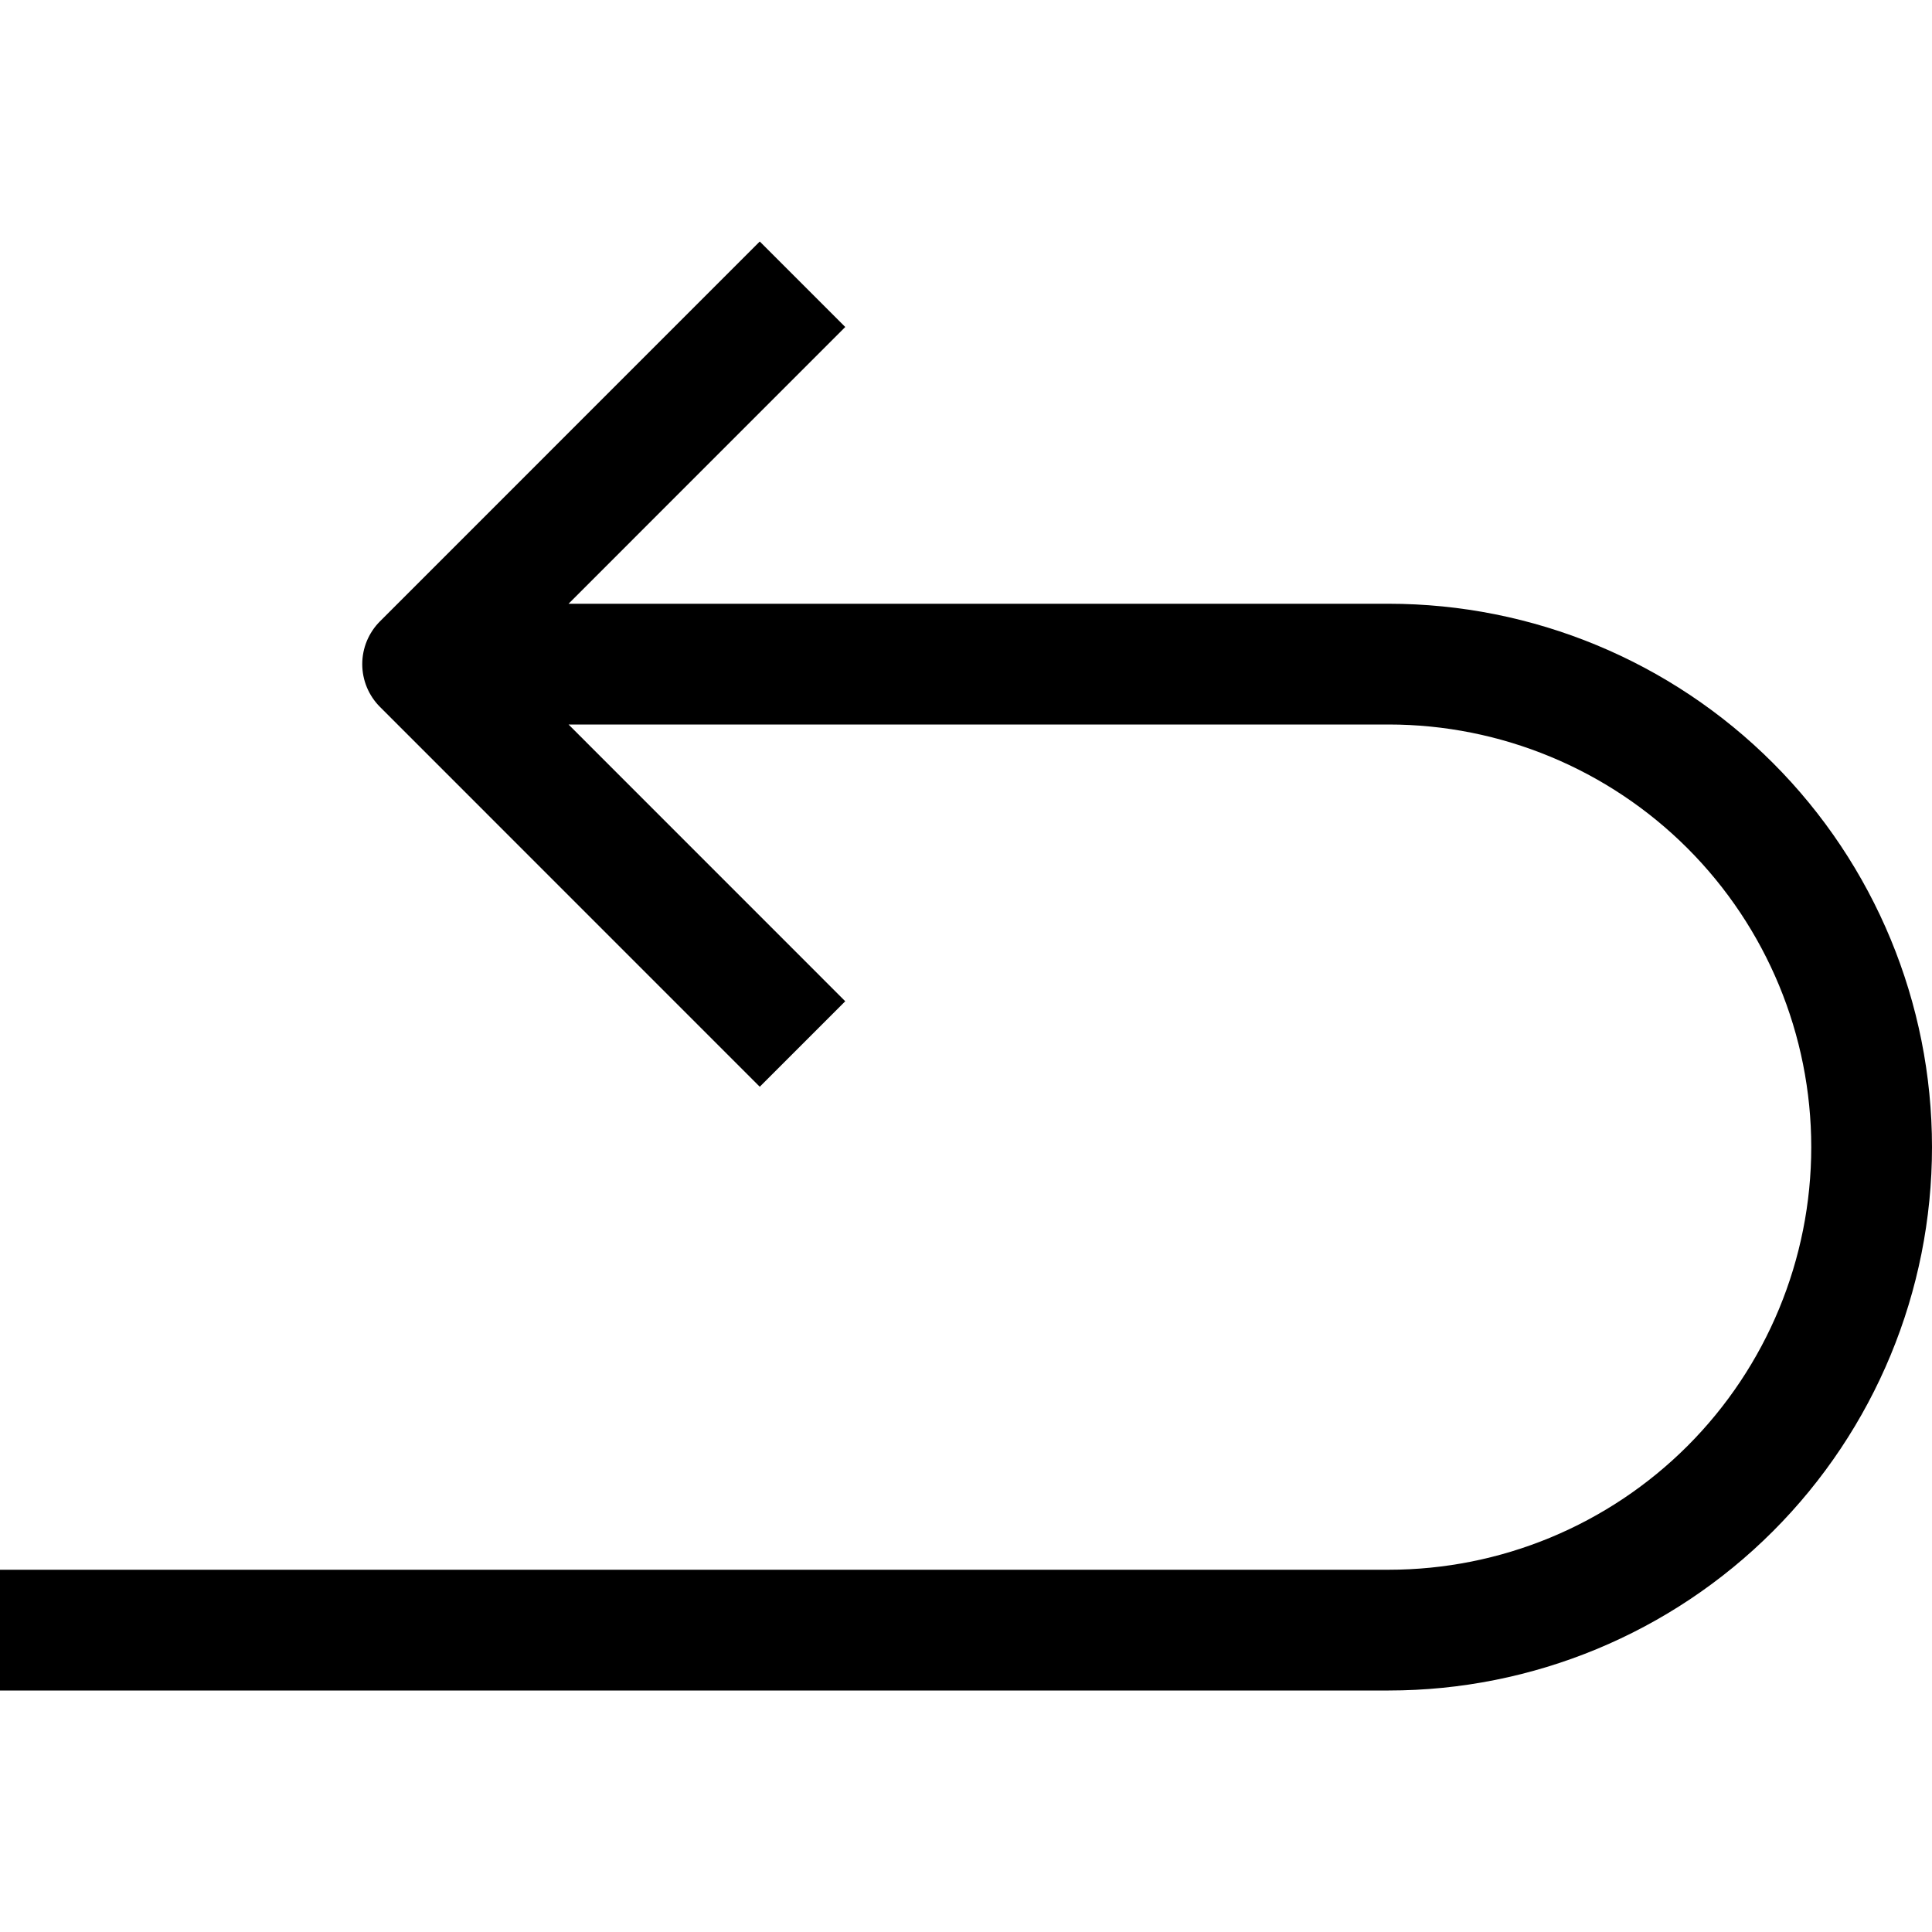 <svg width="32" height="32" viewBox="0 0 32 32" fill="none" xmlns="http://www.w3.org/2000/svg">
<path d="M23 10H9.417L14 5.416L12.584 4L6.293 10.292C6.2 10.385 6.127 10.495 6.076 10.617C6.026 10.738 6 10.868 6 11C6 11.132 6.026 11.262 6.076 11.383C6.127 11.505 6.2 11.615 6.293 11.708L12.584 18L14 16.584L9.417 12H23C24.857 12 26.637 12.738 27.95 14.05C29.262 15.363 30 17.143 30 19C30 20.857 29.262 22.637 27.95 23.95C26.637 25.262 24.857 26 23 26H0V28H23C25.387 28 27.676 27.052 29.364 25.364C31.052 23.676 32 21.387 32 19C32 16.613 31.052 14.324 29.364 12.636C27.676 10.948 25.387 10 23 10Z" fill="black"/>
</svg>
